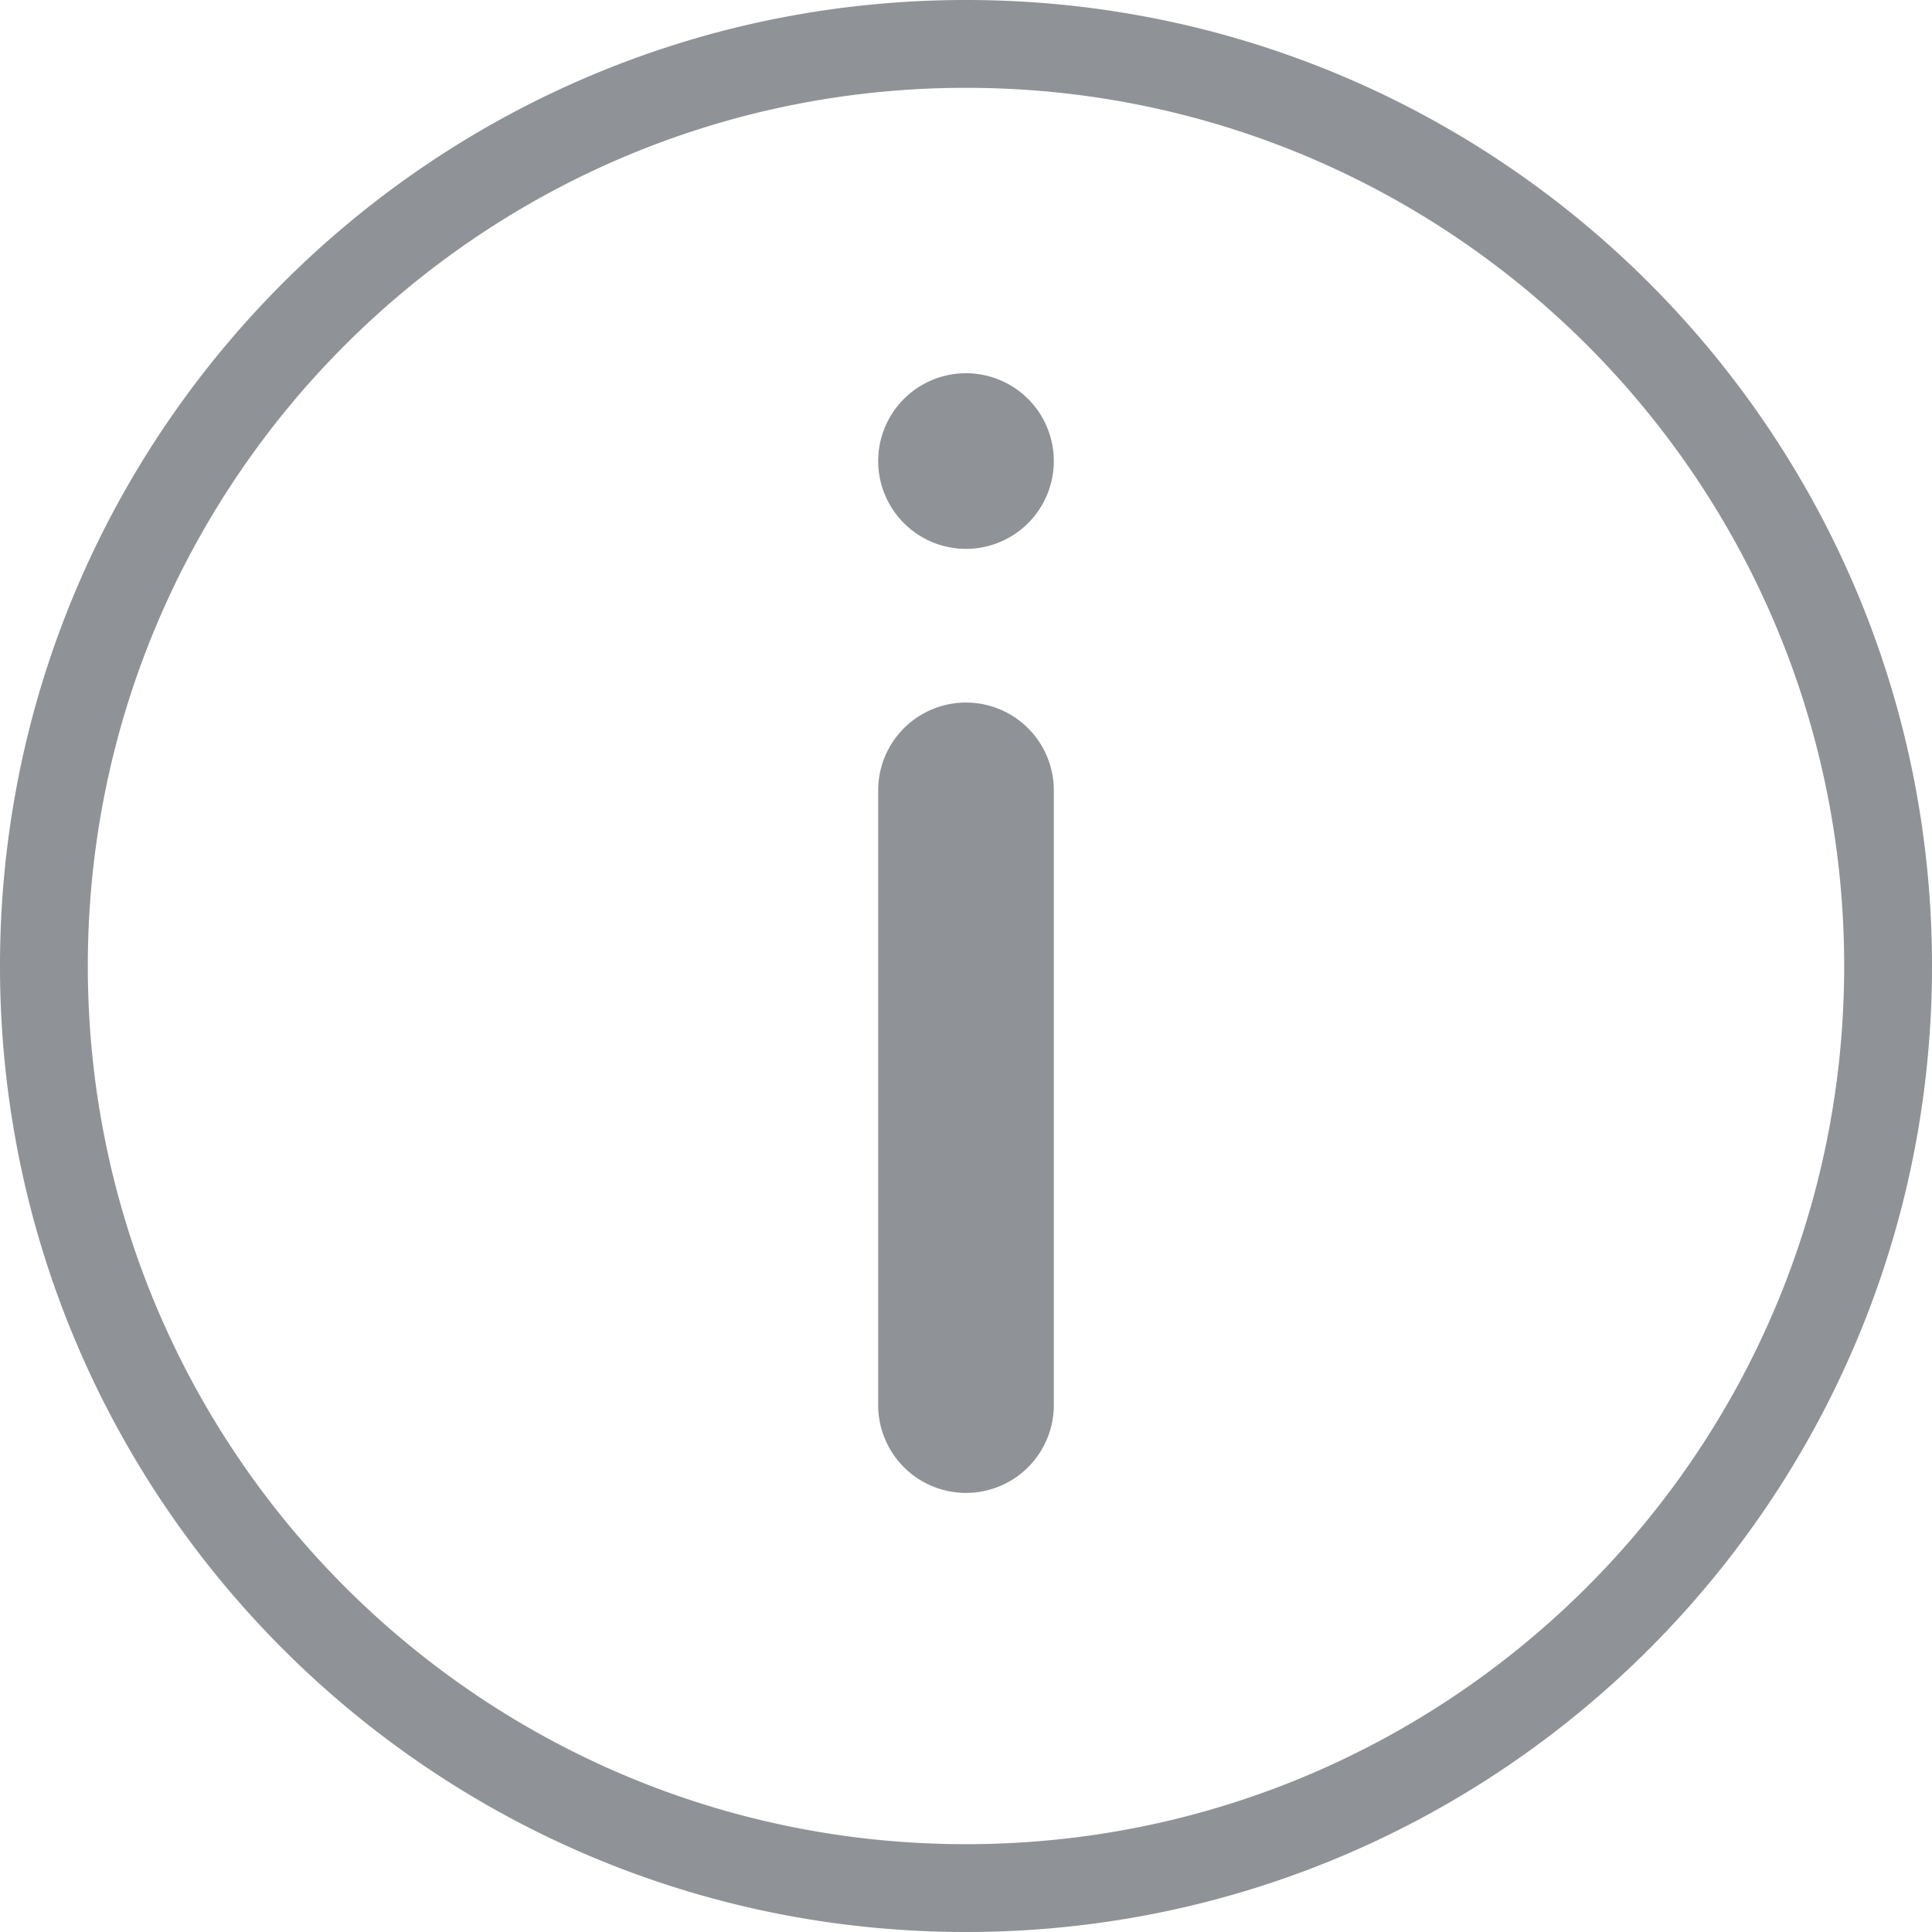 <svg width="22" height="22" fill="none" xmlns="http://www.w3.org/2000/svg"><path fill-rule="evenodd" clip-rule="evenodd" d="M11 21c5.523 0 10-4.477 10-10S16.523 1 11 1 1 5.477 1 11s4.477 10 10 10zm0 1C4.925 22 0 17.075 0 11S4.925 0 11 0s11 4.925 11 11-4.925 11-11 11zm0-15.75a1 1 0 100-2 1 1 0 000 2zM11 17a1 1 0 001-1V9a1 1 0 00-2 0v7a1 1 0 001 1z" fill="#8F9296"/></svg>